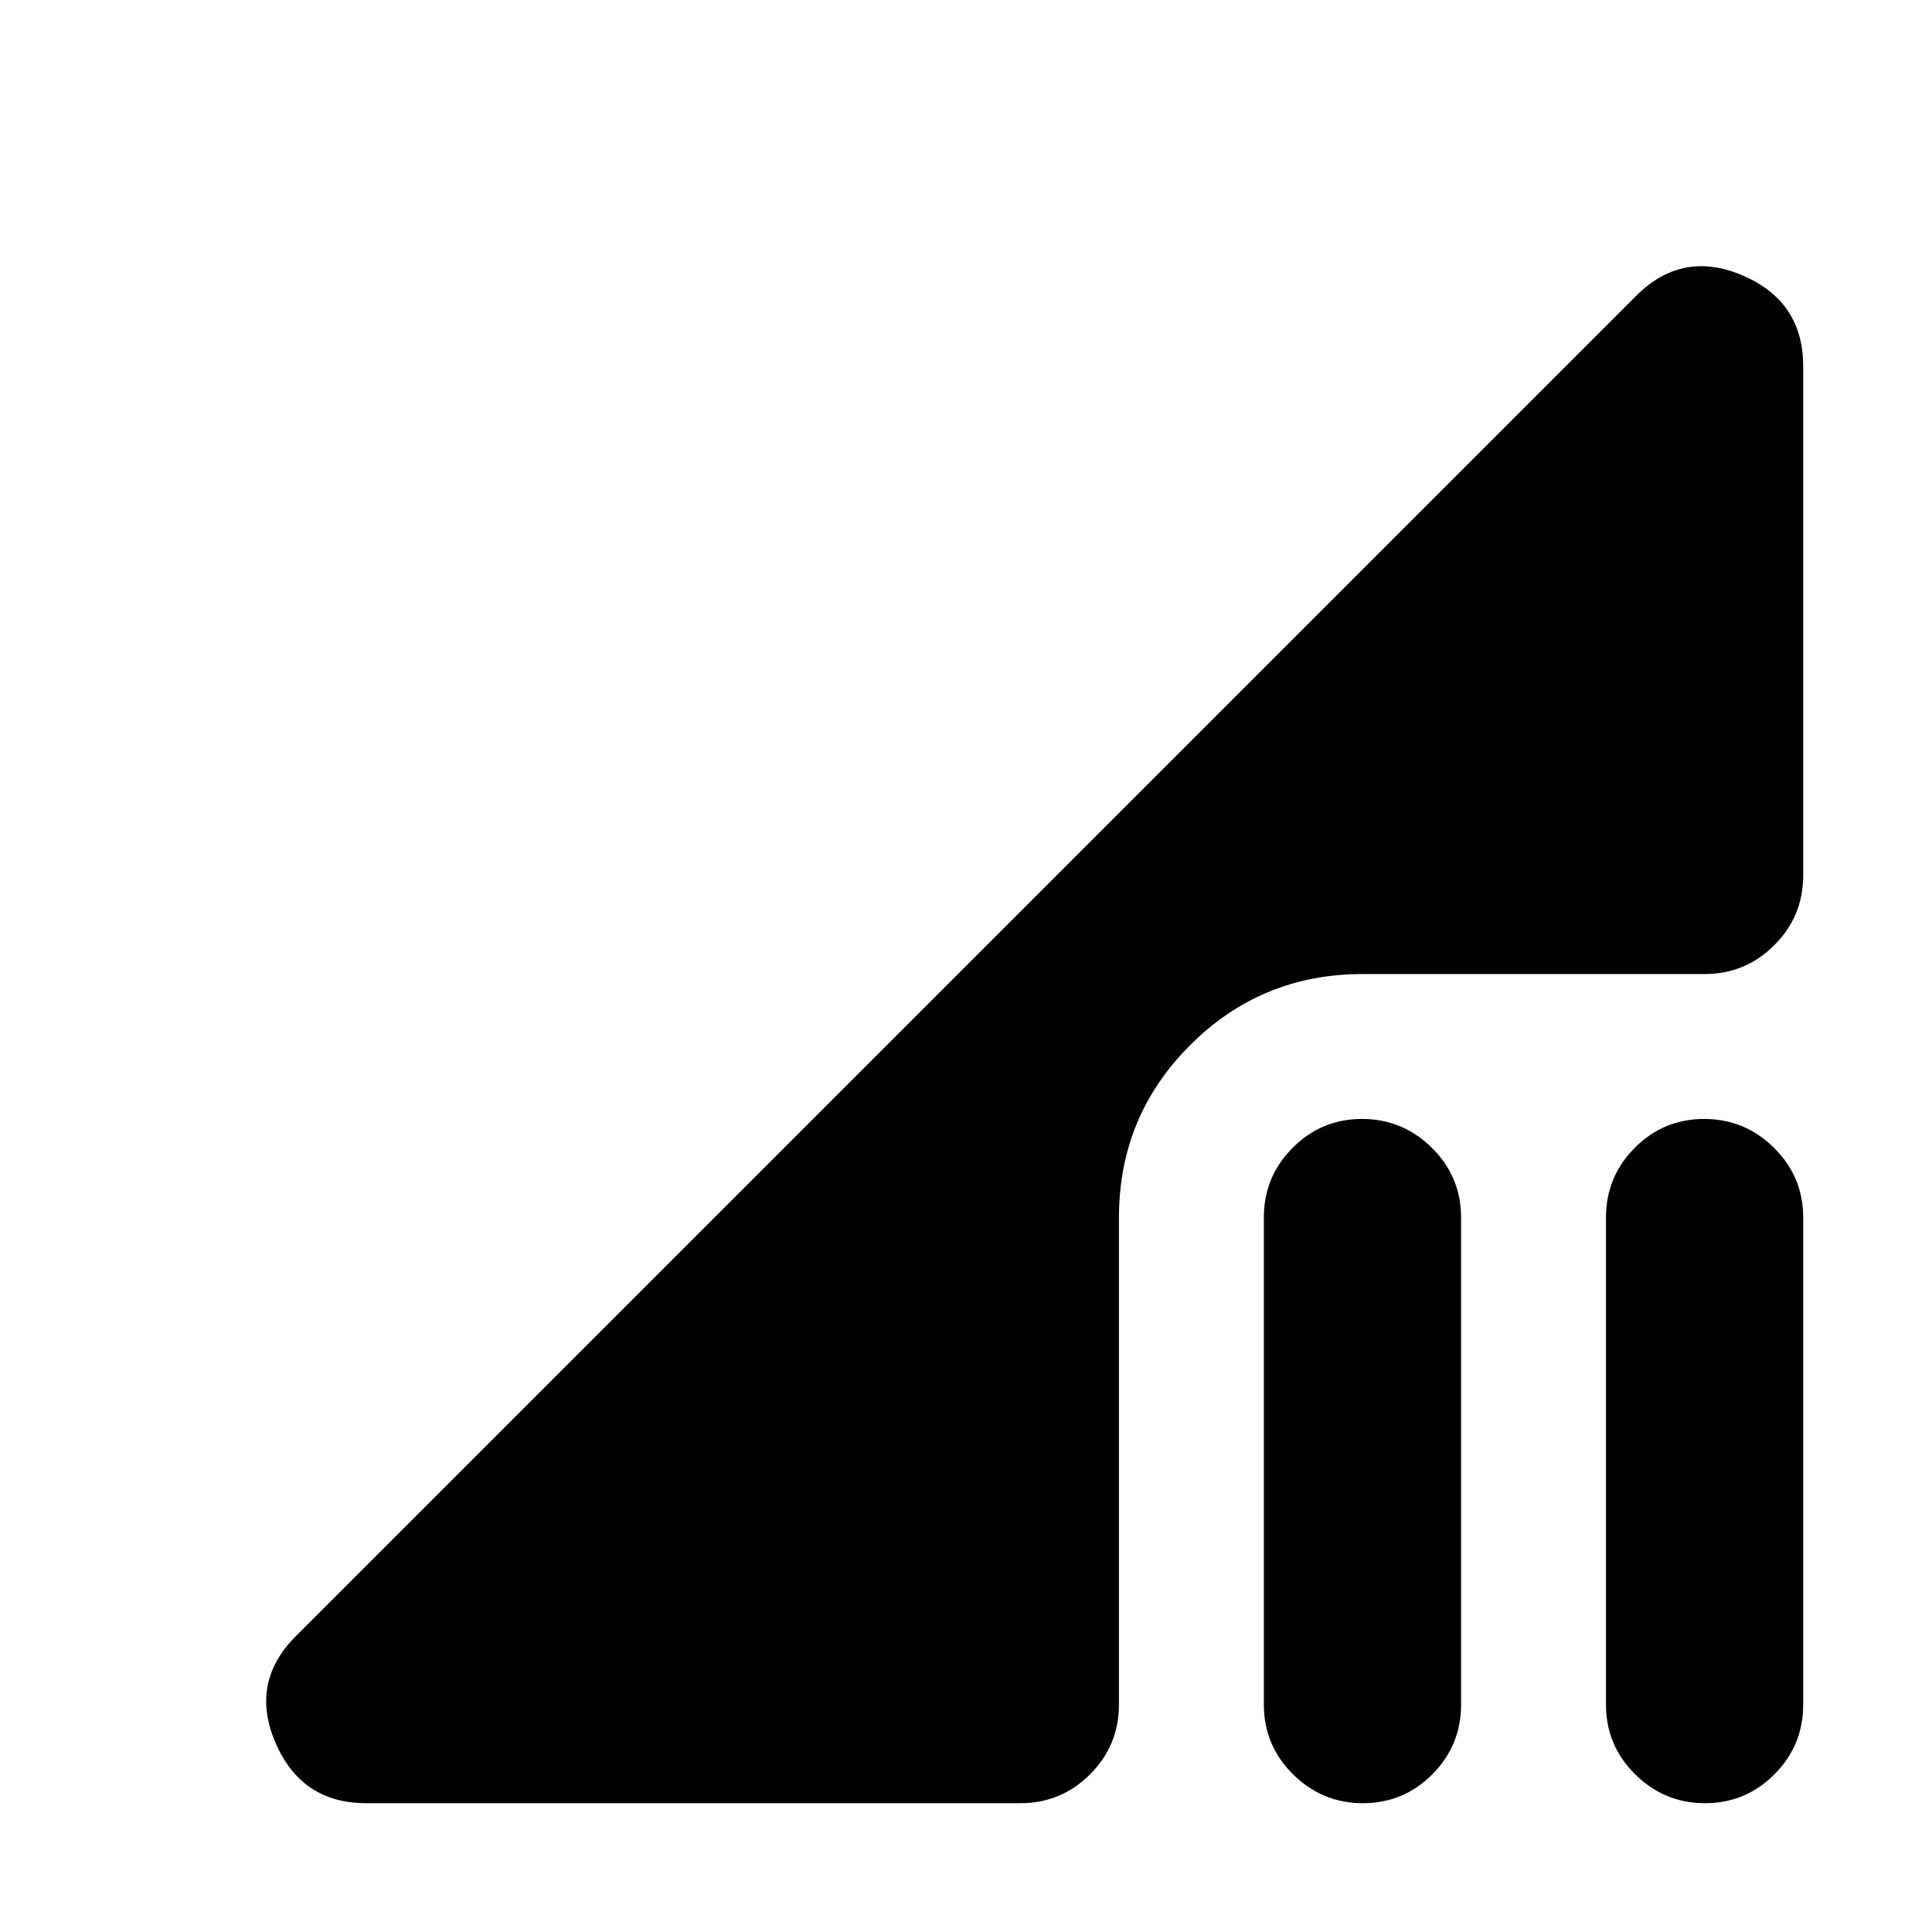 <svg xmlns="http://www.w3.org/2000/svg" height="20" viewBox="0 -960 960 960" width="20"><path d="m147-147 666-666q23-23 53-10.09 30 12.9 30 45.09v253q0 20.3-14.35 34.65Q867.3-476 847-476H677q-50.3 0-85.65 35.35Q556-405.3 556-355v242q0 20.3-14.35 34.65Q527.3-64 507-64H182q-32.19 0-45.09-30Q124-124 147-147Zm651 34v-242q0-20.3 14.29-34.65Q826.58-404 846.79-404t34.71 14.35Q896-375.3 896-355v242q0 20.3-14.29 34.65Q867.42-64 847.21-64T812.5-78.35Q798-92.7 798-113Zm-170 0v-242q0-20.3 14.29-34.65Q656.58-404 676.79-404t34.71 14.35Q726-375.3 726-355v242q0 20.3-14.29 34.65Q697.42-64 677.21-64T642.5-78.35Q628-92.7 628-113Z"/></svg>